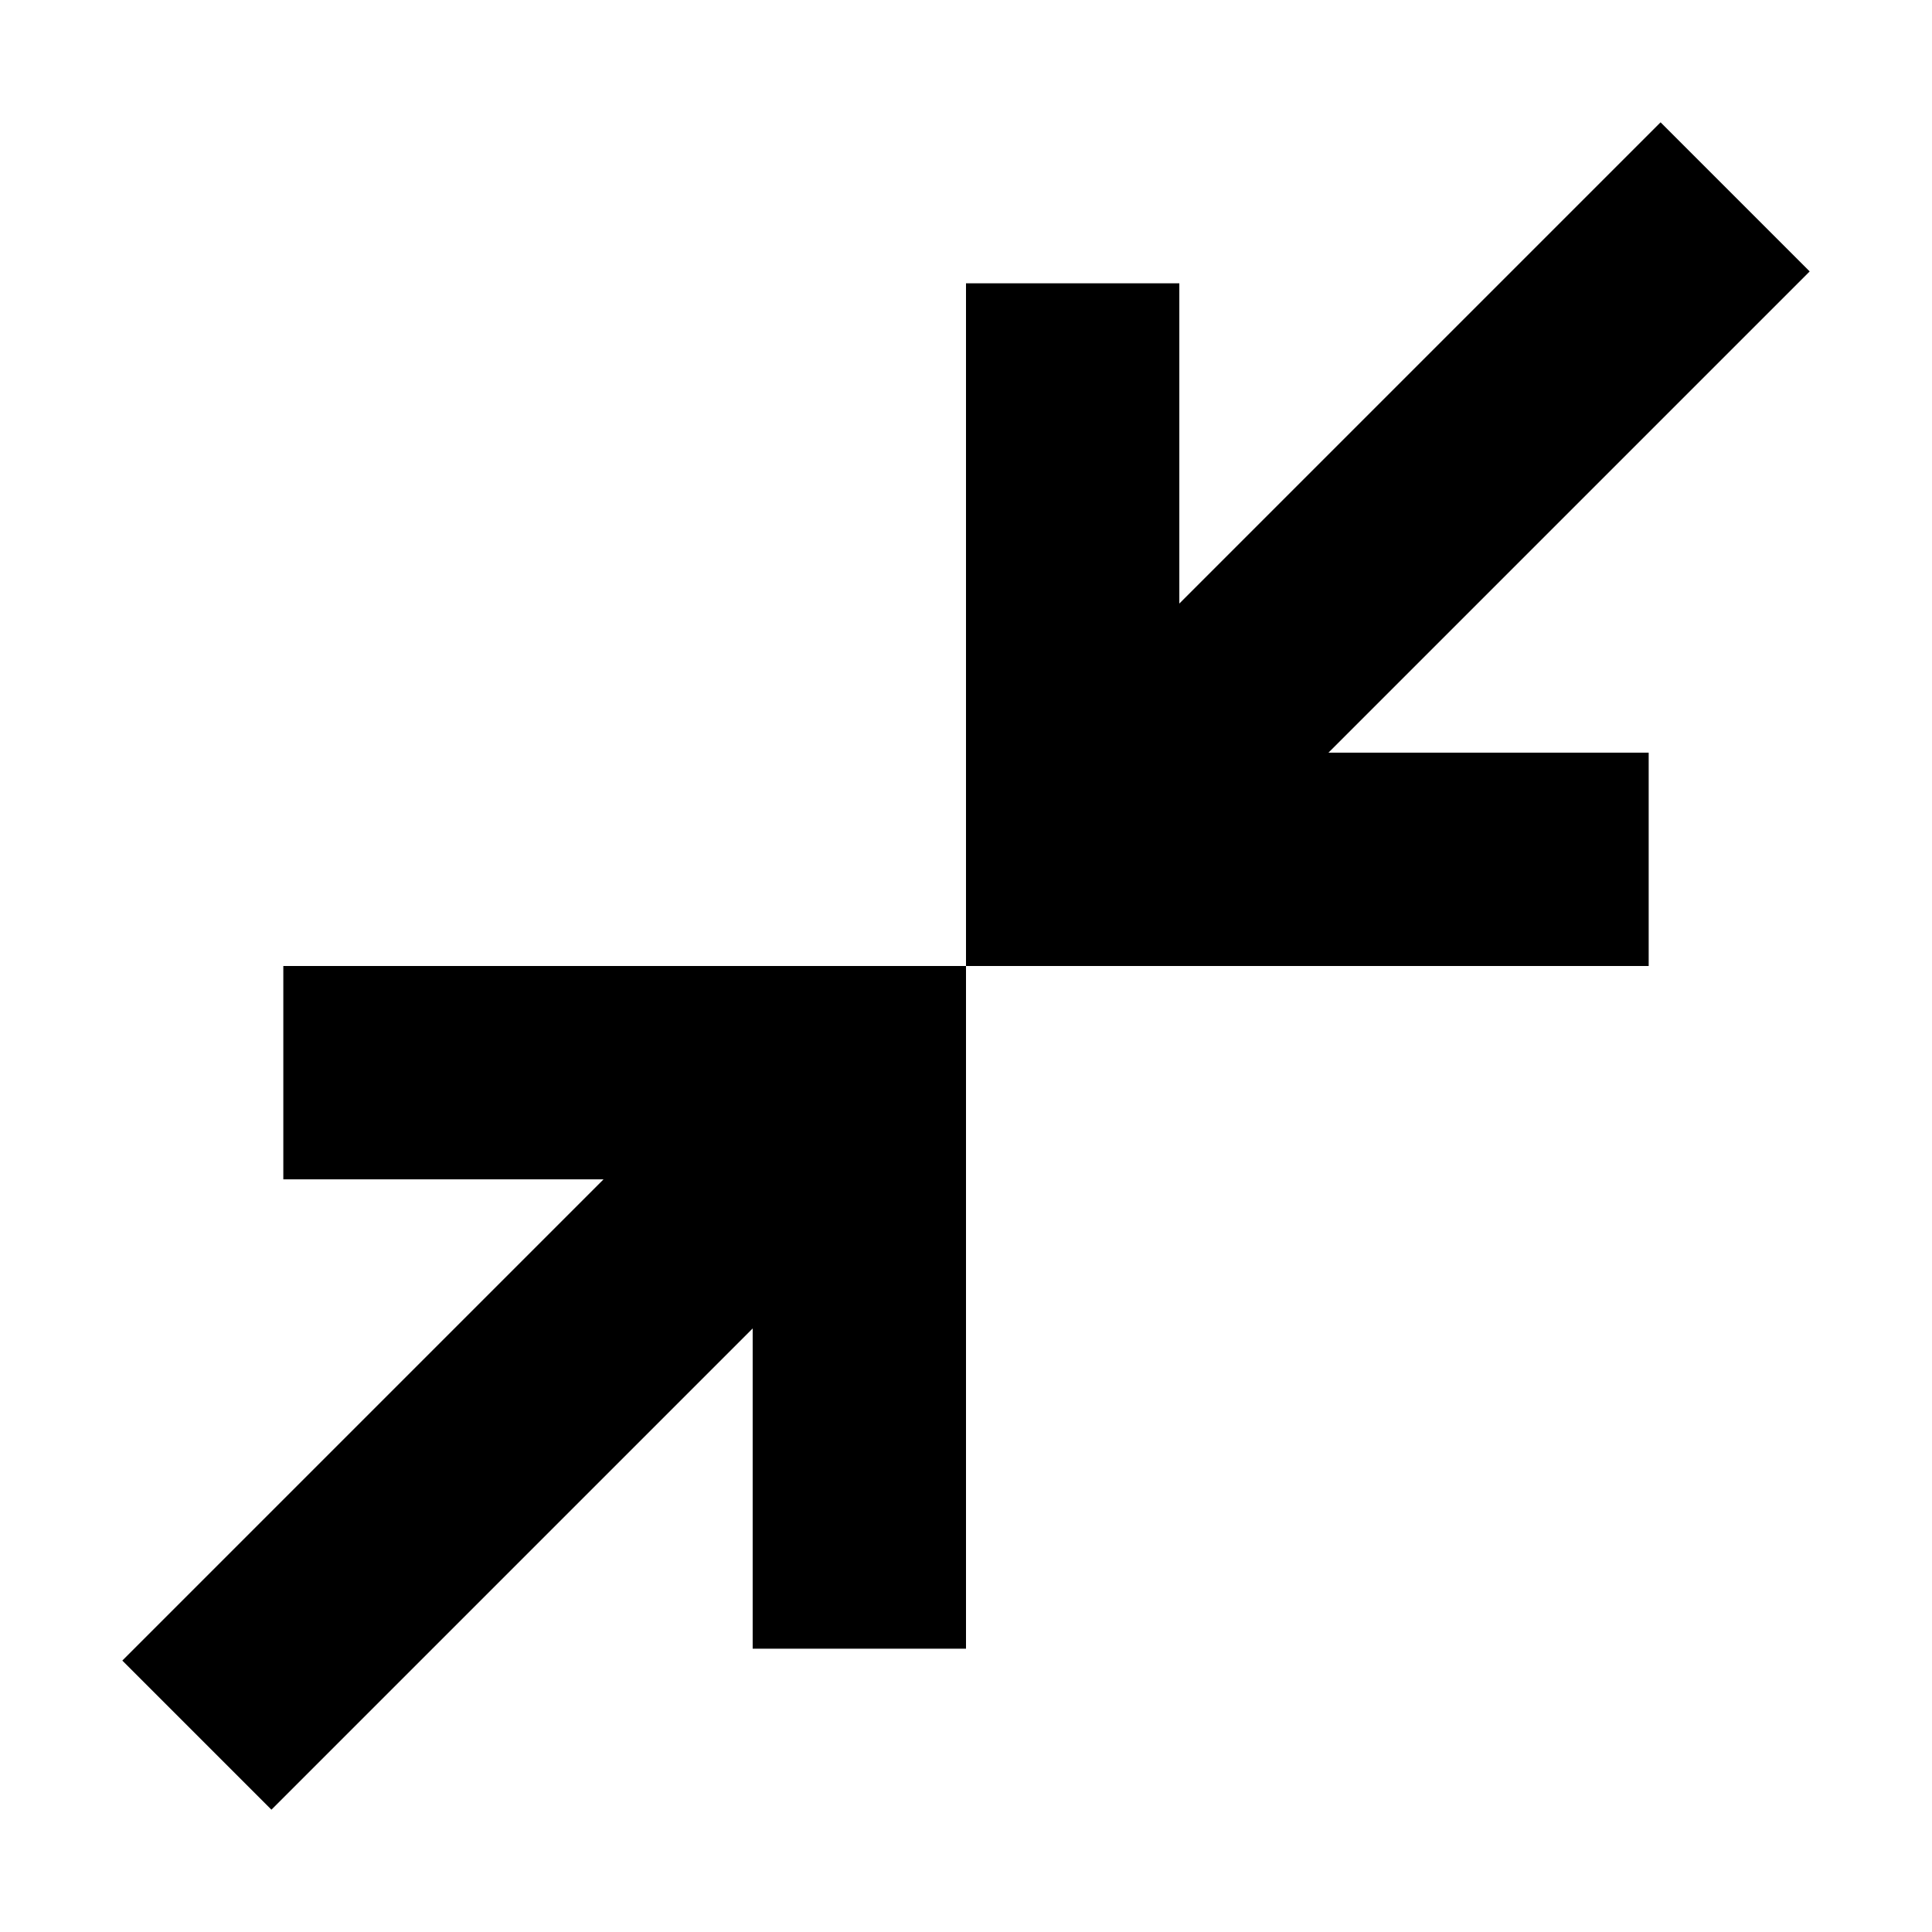 <svg xmlns="http://www.w3.org/2000/svg" height="24" viewBox="0 -960 960 960" width="24"><path d="m134.87-60.78-74.09-74.09L299.91-374H140.78v-106H480v339.22H374v-159.13L134.87-60.78ZM480-480v-339.22h106v159.13l239.13-239.13 74.09 74.09L660.09-586h159.13v106H480Z"/></svg>